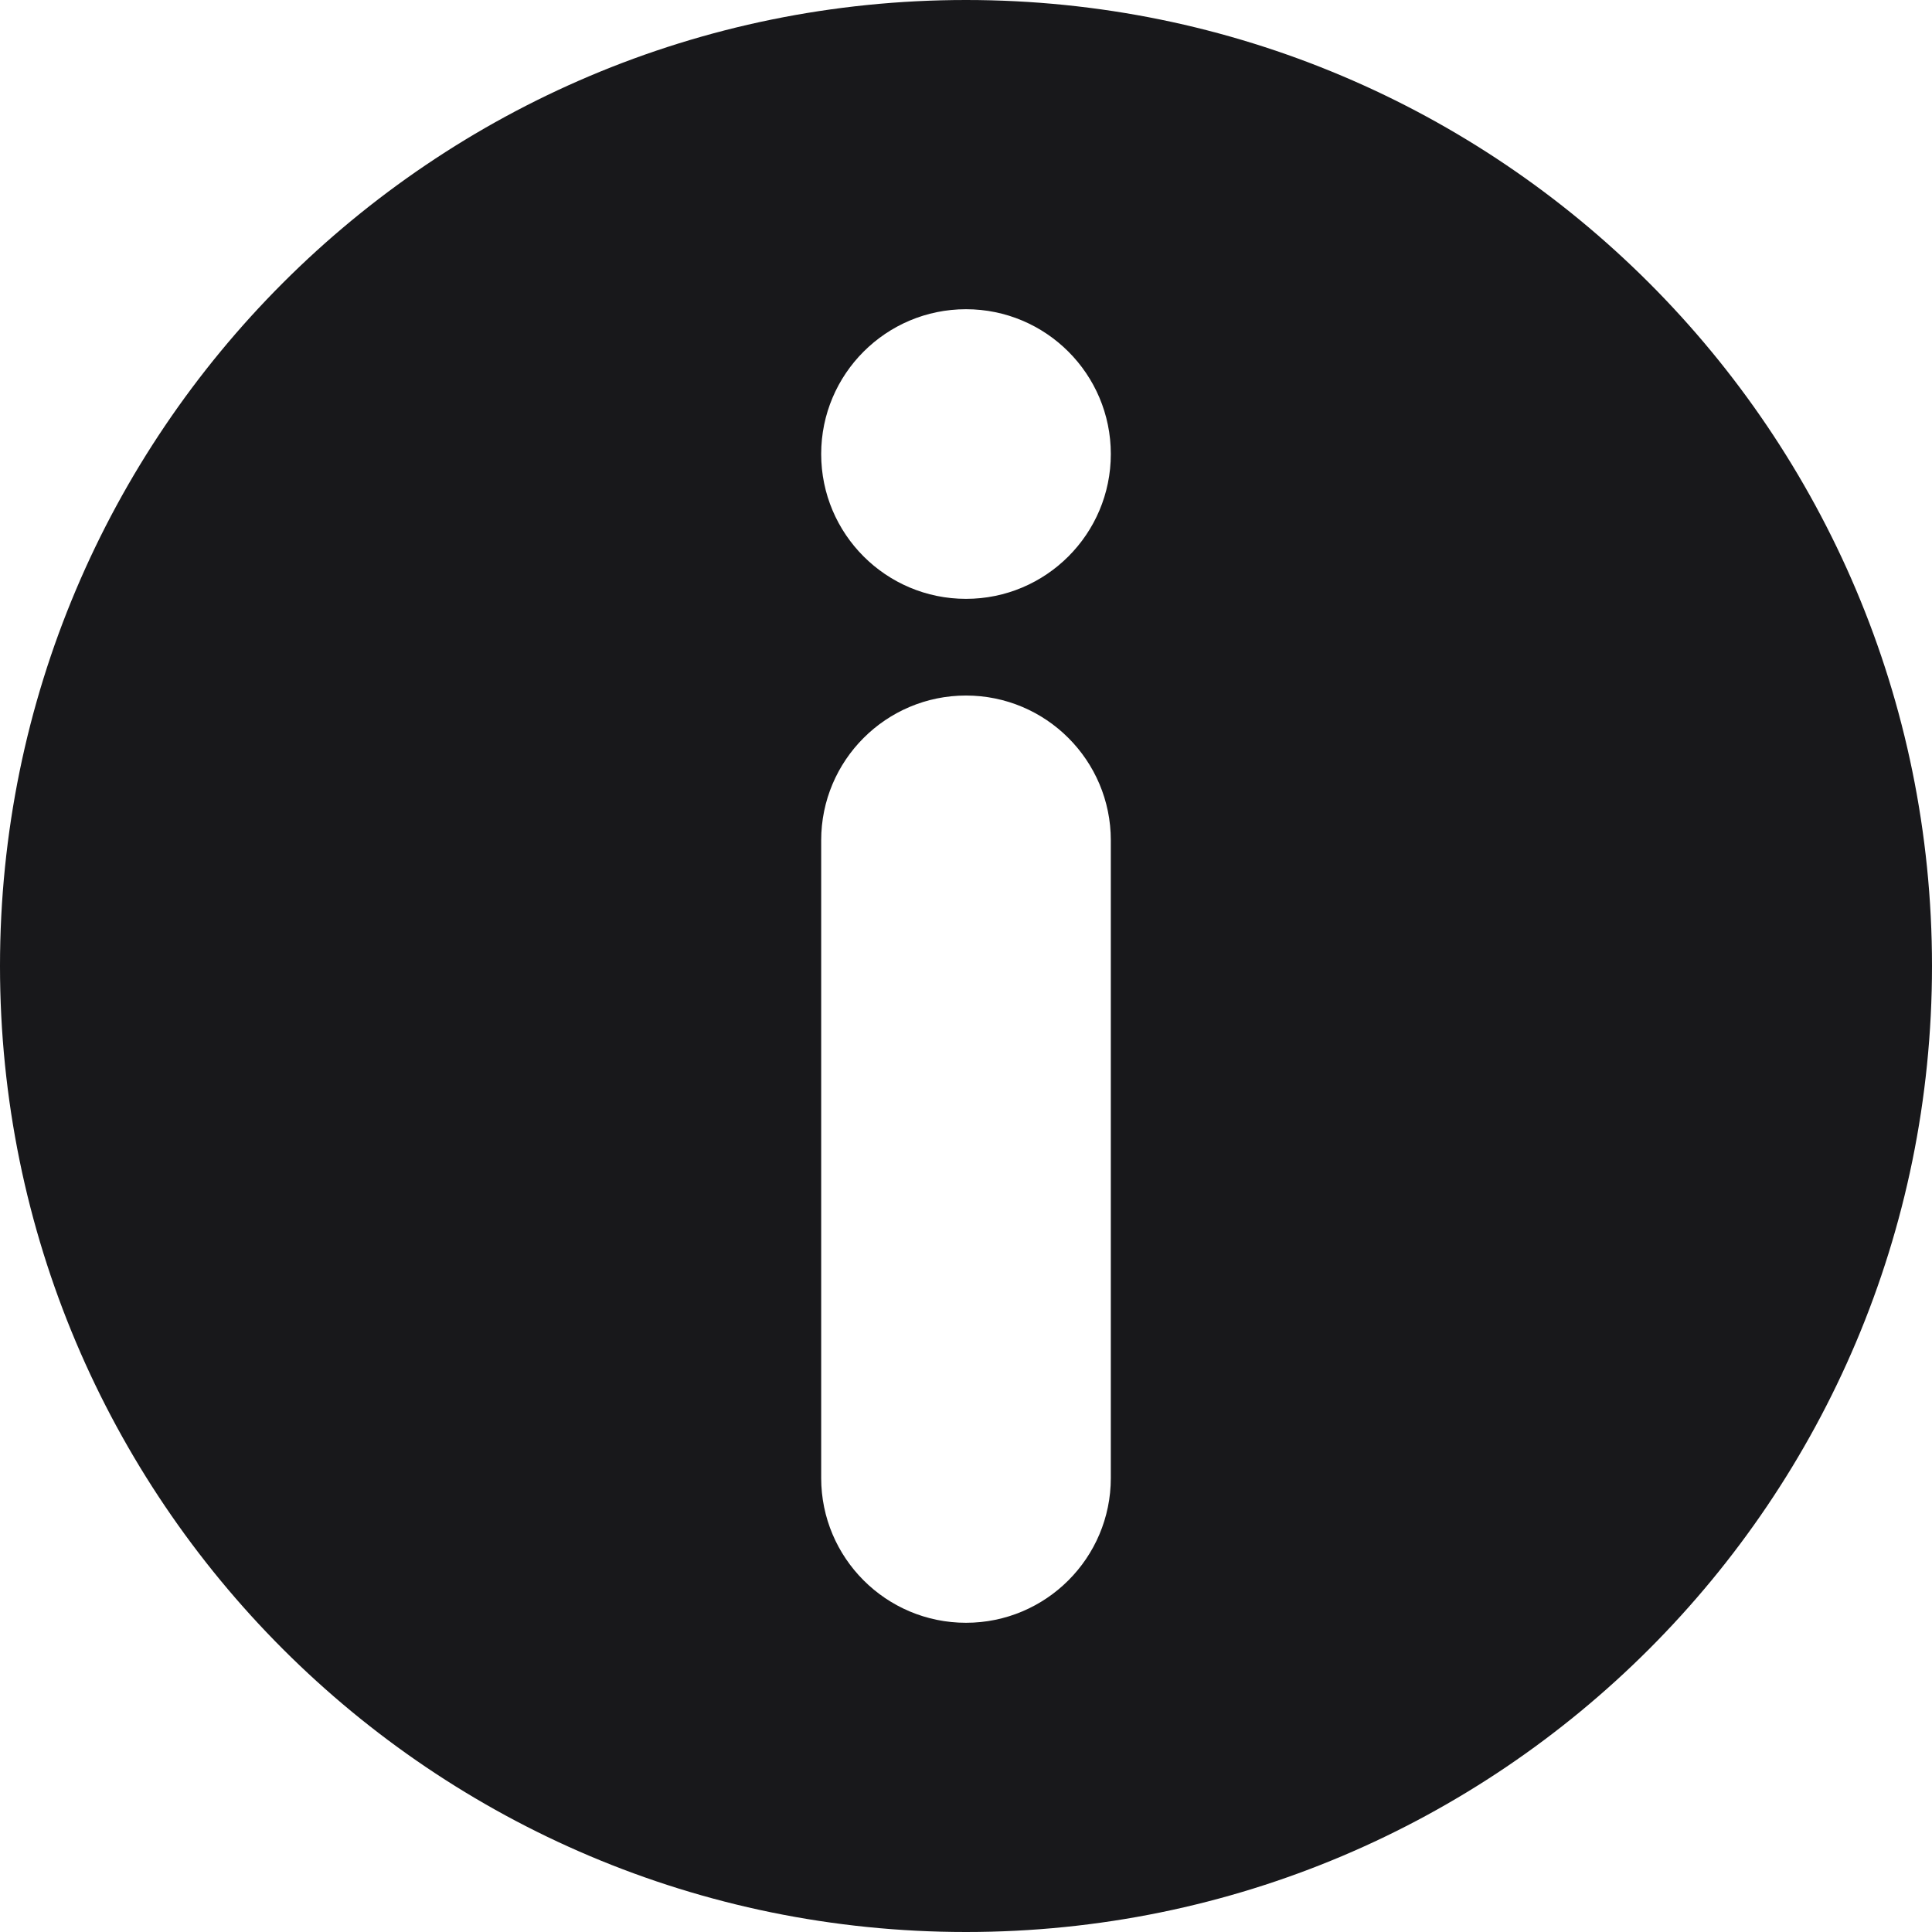 <?xml version="1.0" encoding="utf-8"?>
<!-- Generator: Adobe Illustrator 26.1.0, SVG Export Plug-In . SVG Version: 6.00 Build 0)  -->
<svg version="1.1" id="Layer_1" xmlns="http://www.w3.org/2000/svg" xmlns:xlink="http://www.w3.org/1999/xlink" x="0px" y="0px"
	 viewBox="0 0 473.6 473.6" style="enable-background:new 0 0 473.6 473.6;" xml:space="preserve">
<style type="text/css">
	.st0{fill-rule:evenodd;clip-rule:evenodd;fill:#18181b;}
</style>
<path class="st0" d="M236.8,473.6C106,473.6,0,367.6,0,236.8S106,0,236.8,0c130.8,0,236.8,106,236.8,236.8
	C473.6,367.6,367.6,473.6,236.8,473.6z M201.3,206v156.3c0,19.6,15.9,35.5,35.5,35.5c19.6,0,35.5-15.9,35.5-35.5V206
	c0-19.6-15.9-35.5-35.5-35.5C217.2,170.5,201.3,186.4,201.3,206z M236.8,146.8c19.6,0,35.5-15.9,35.5-35.5
	c0-19.6-15.9-35.5-35.5-35.5c-19.6,0-35.5,15.9-35.5,35.5C201.3,130.9,217.2,146.8,236.8,146.8z"/>
</svg>
